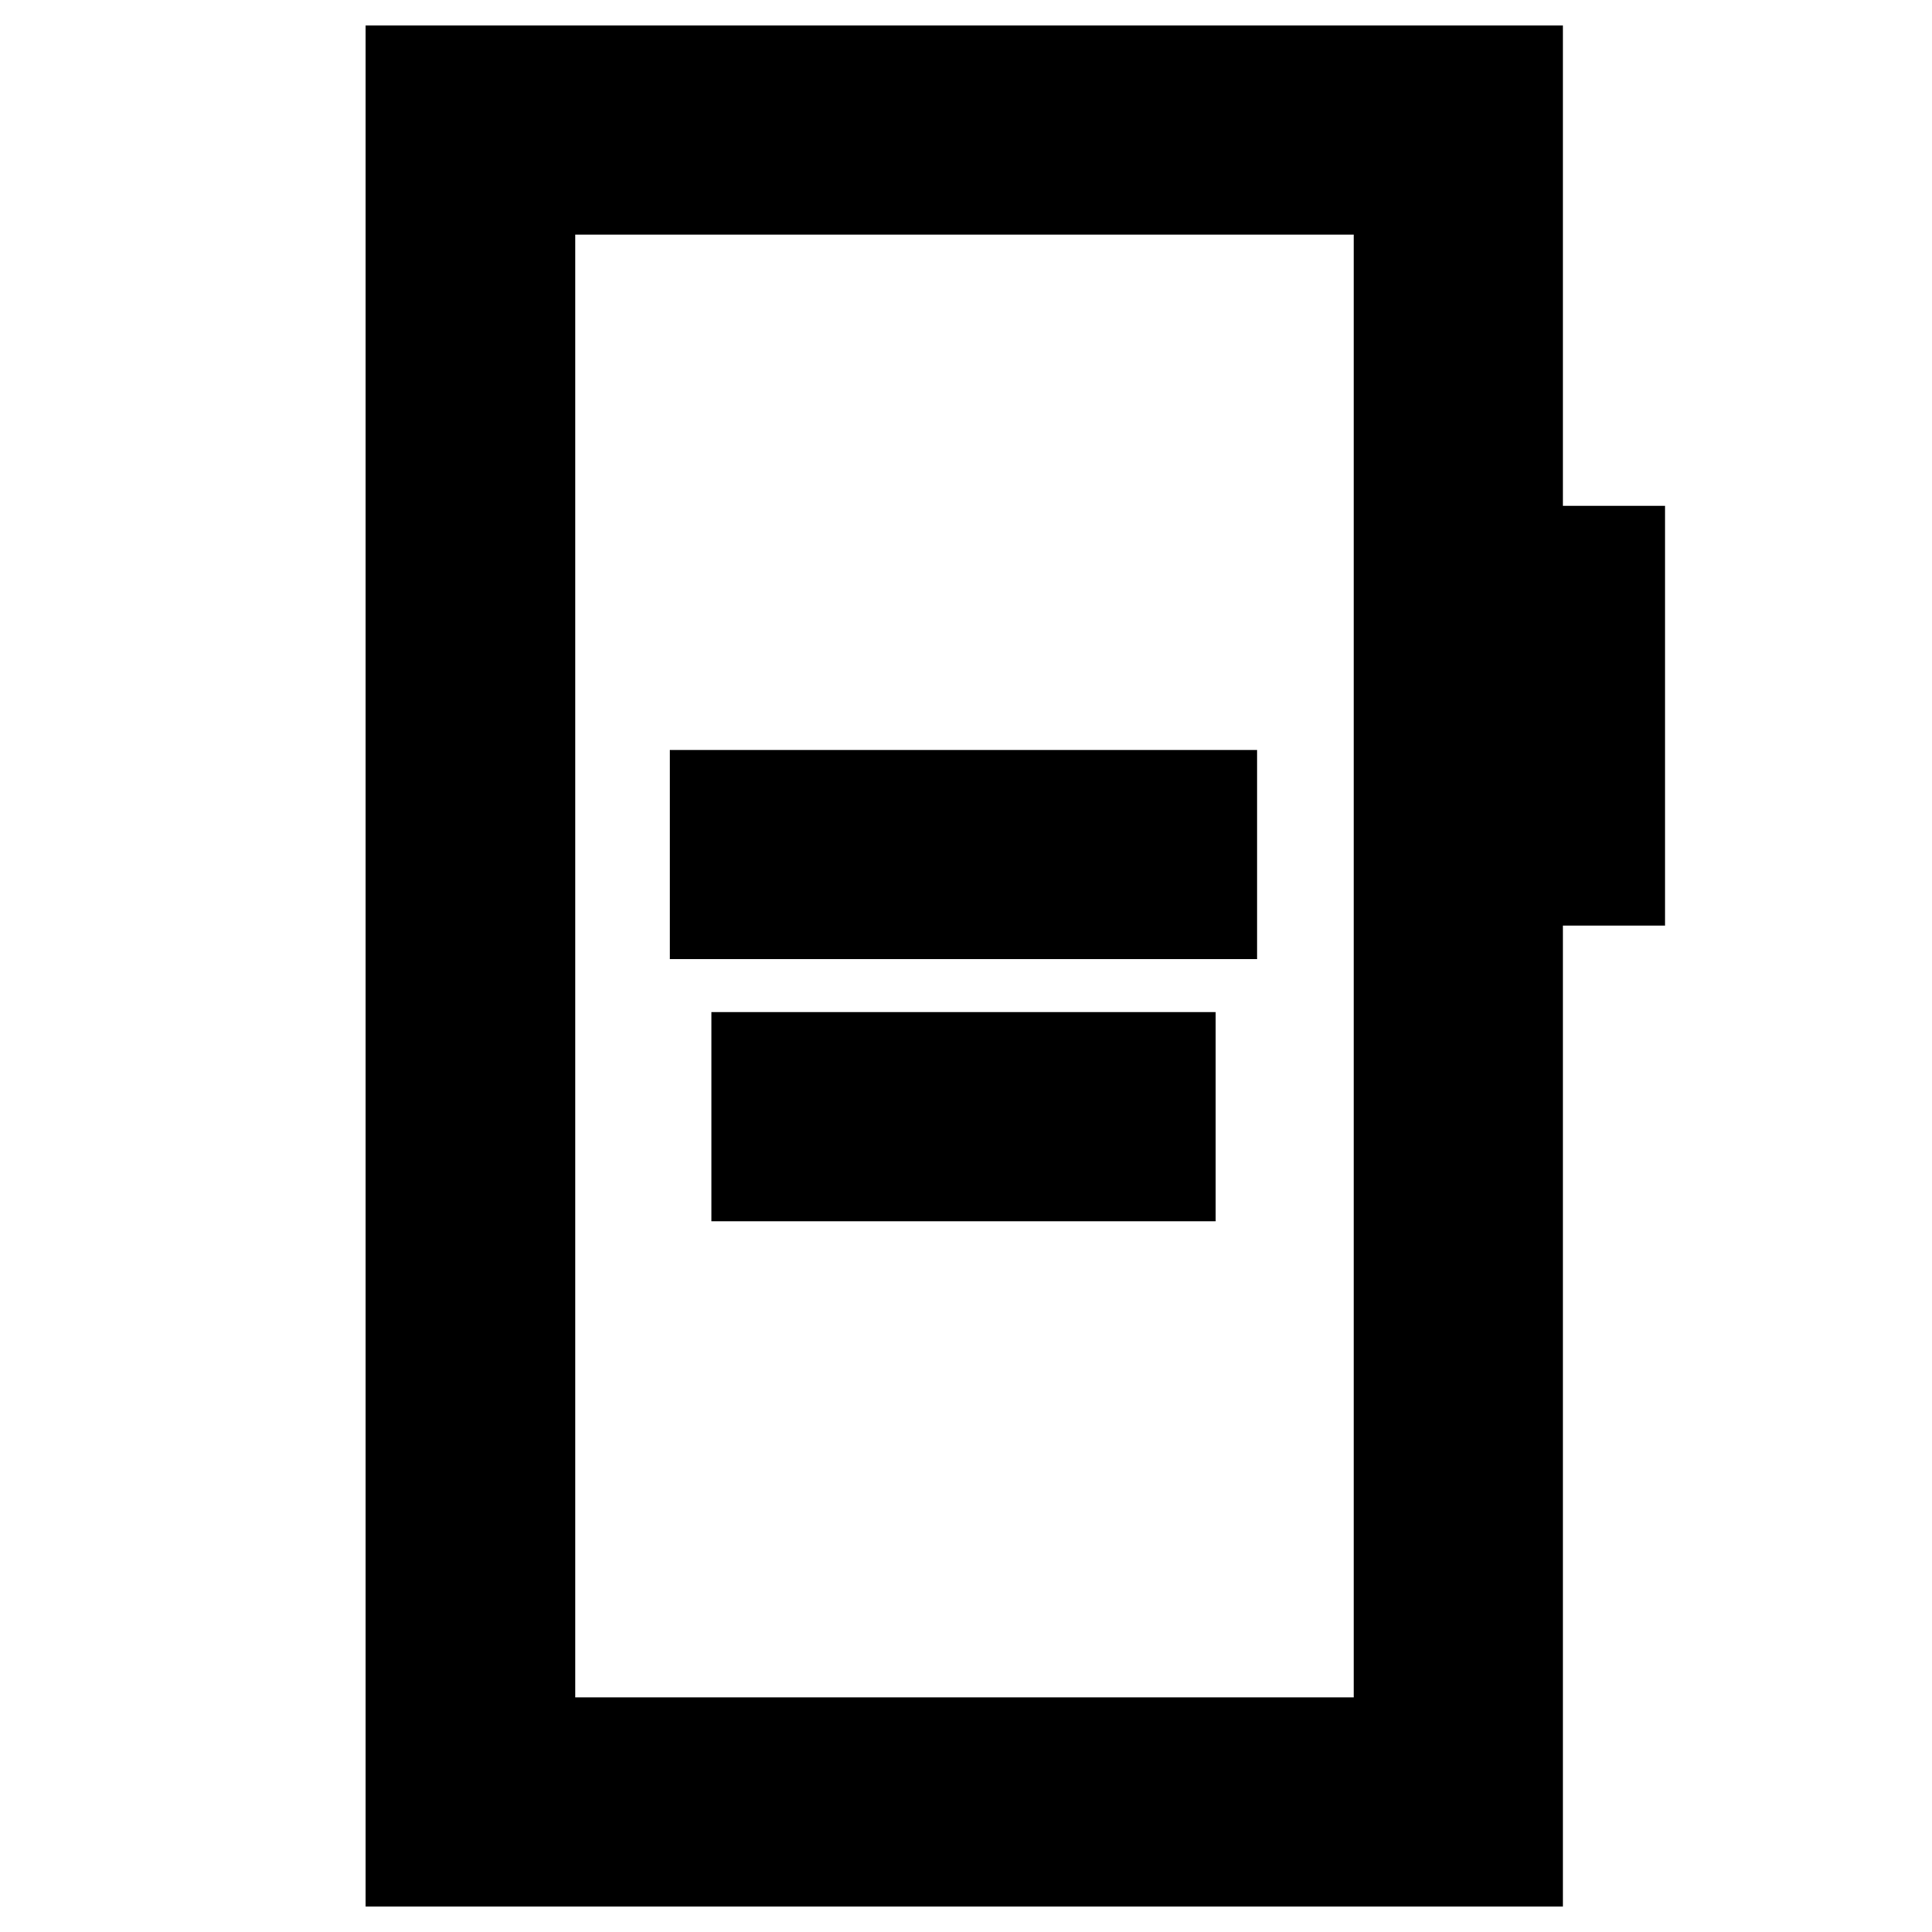 <svg xmlns="http://www.w3.org/2000/svg" height="20" viewBox="0 -960 960 960" width="20"><path d="M332.83-483.41h291.82v-103.94H332.83v103.94Zm20.65 130.26H604v-103.94H353.48v103.94ZM181.65-12.65v-934.7h594.94v238.72h50.76v208.54h-50.76v487.44H181.65Zm104.18-103.94h386.82v-726.82H285.83v726.82Zm0 0v-726.82 726.82Z"/></svg>